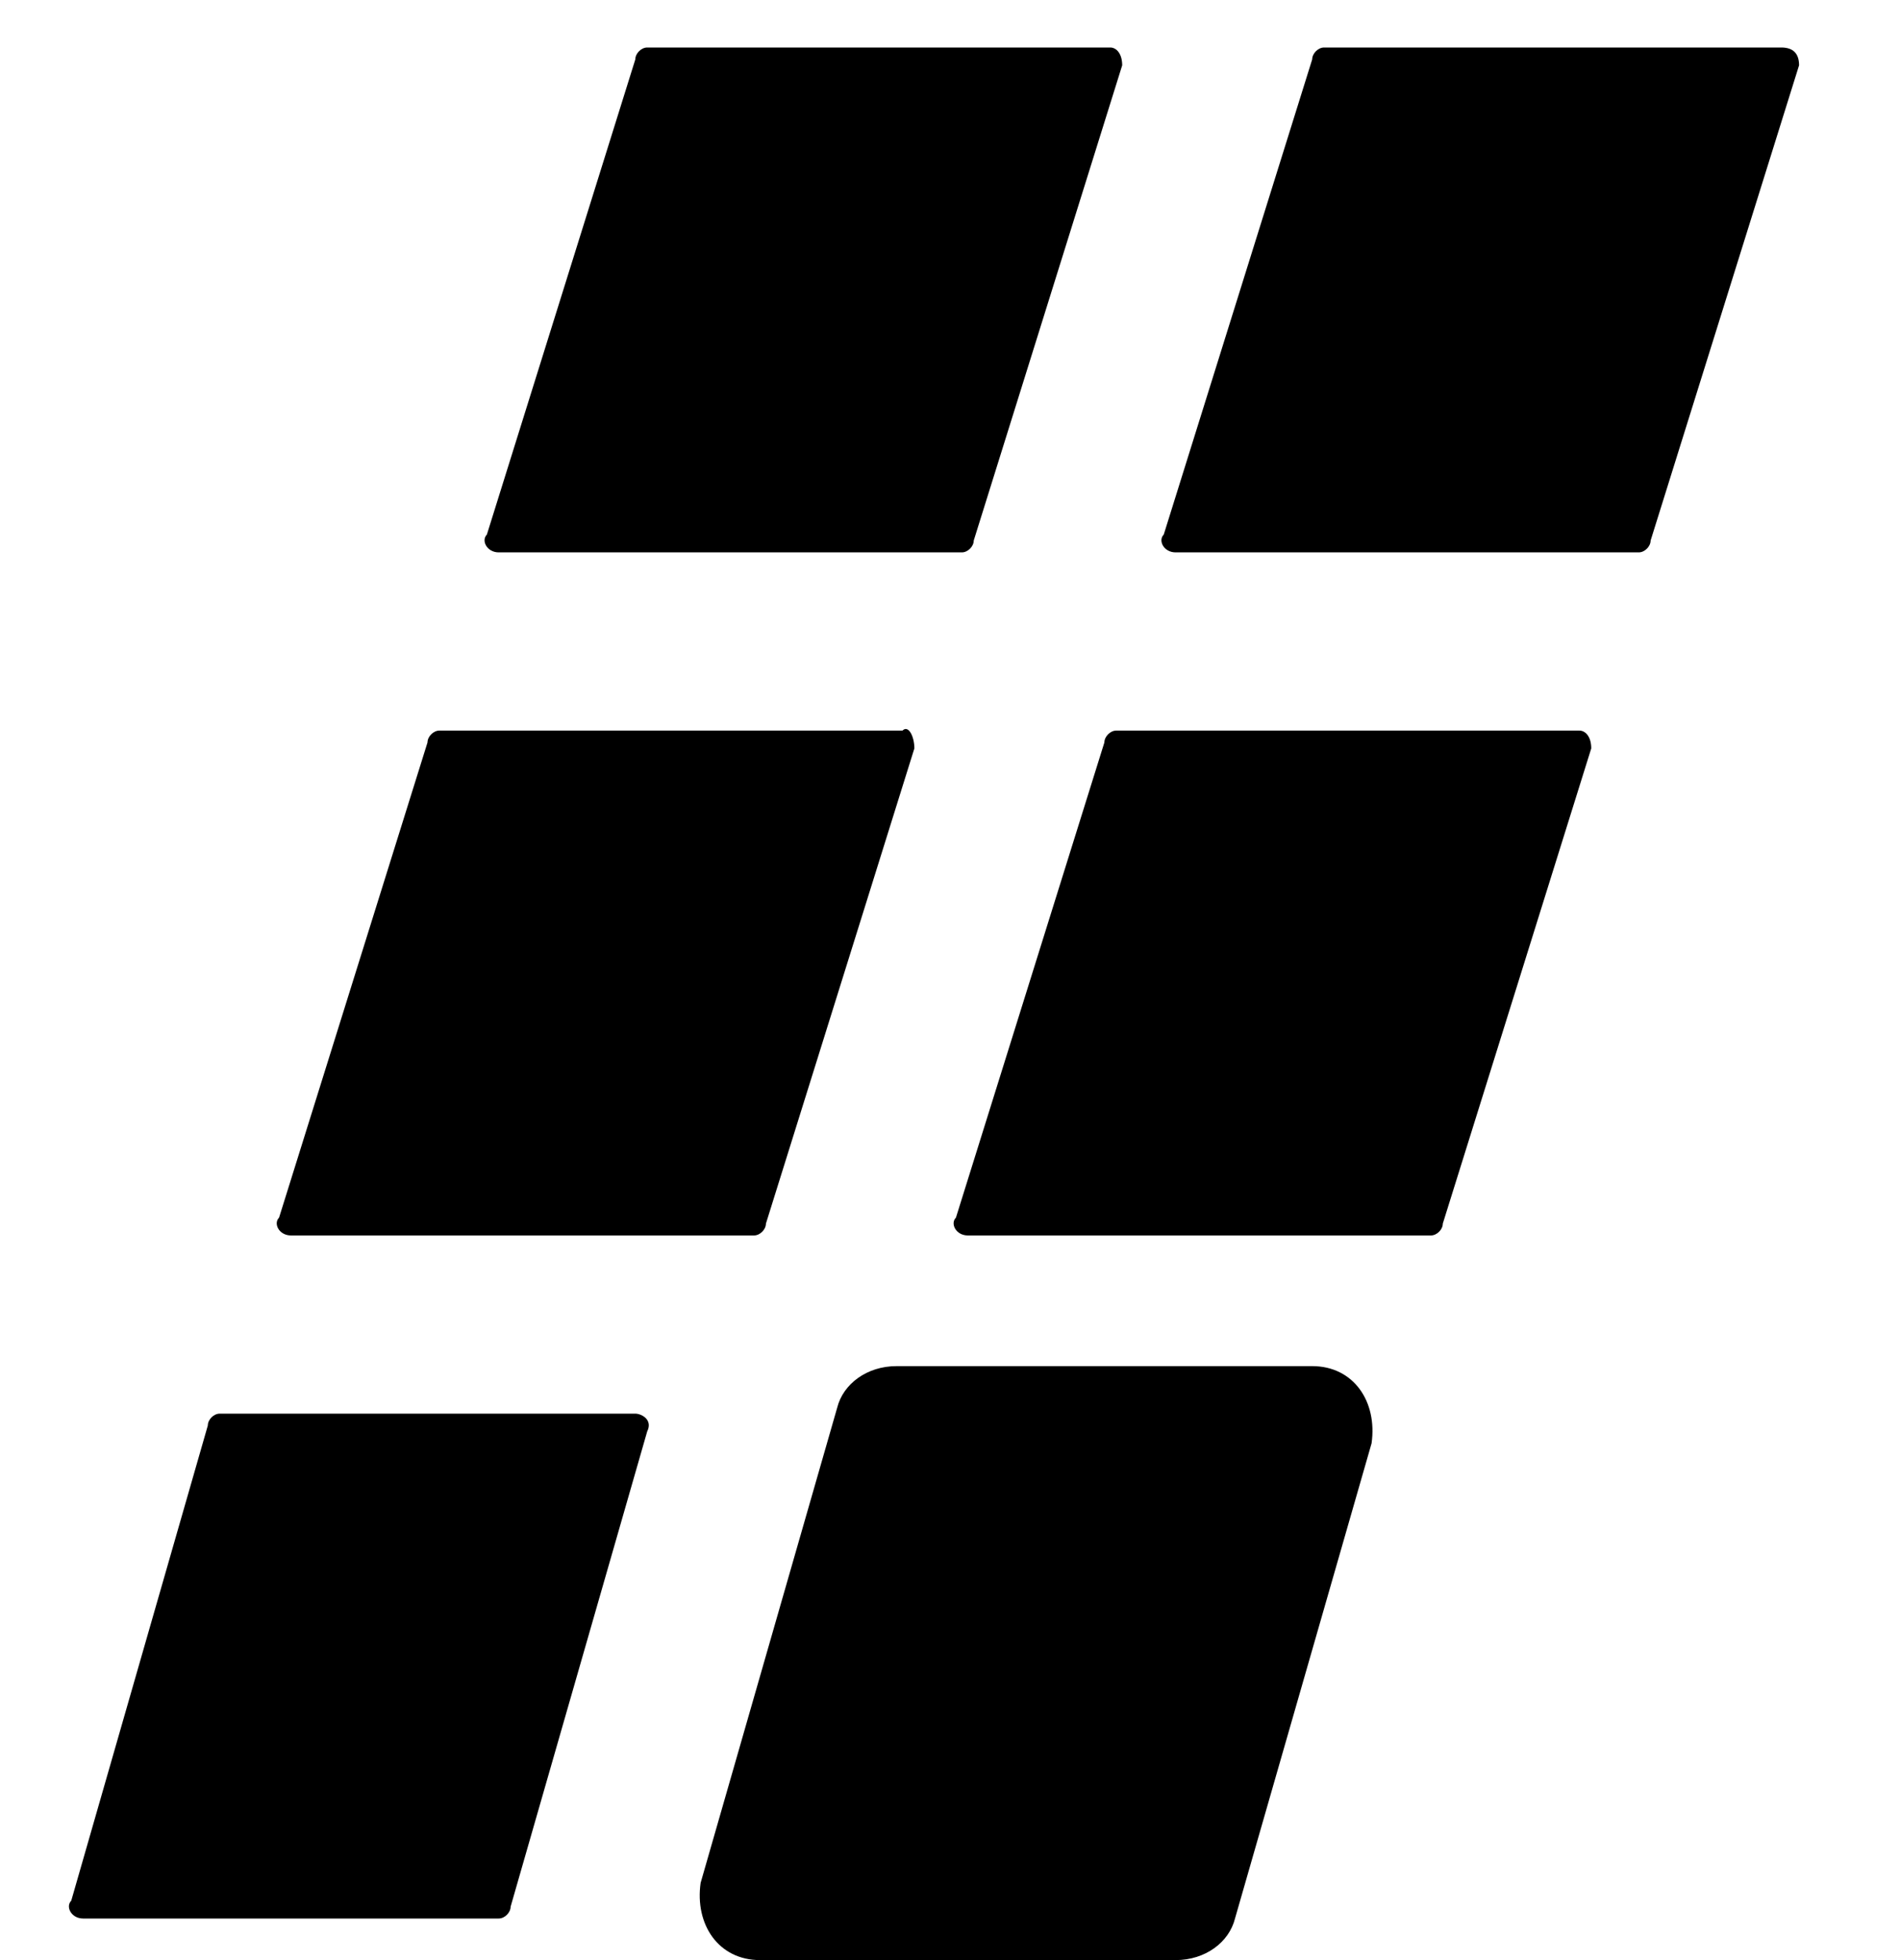 <?xml version="1.0" encoding="utf-8"?>
<!-- Generator: Adobe Illustrator 27.0.0, SVG Export Plug-In . SVG Version: 6.00 Build 0)  -->
<svg version="1.1" id="Layer_1" xmlns="http://www.w3.org/2000/svg" xmlns:xlink="http://www.w3.org/1999/xlink" x="0px" y="0px"
	 viewBox="0 0 32 33" style="enable-background:new 0 0 32 33;" xml:space="preserve">
<path class="st0" d="M10.9,24.1l-2.3,8c0,0.1-0.1,0.2-0.2,0.2h-7c-0.2,0-0.3-0.2-0.2-0.3l2.3-8c0-0.1,0.1-0.2,0.2-0.2h7
	C10.8,23.8,11,23.9,10.9,24.1z"/>
<path class="st1" d="M22.1,23c0.7,0,1.1,0.6,1,1.3l-2.3,8c-0.1,0.4-0.5,0.7-1,0.7h-7c-0.7,0-1.1-0.6-1-1.3l2.3-8
	c0.1-0.4,0.5-0.7,1-0.7H22.1z"/>
<path class="st0" d="M18.9,1.1l-2.5,8c0,0.1-0.1,0.2-0.2,0.2H8.4c-0.2,0-0.3-0.2-0.2-0.3l2.5-8c0-0.1,0.1-0.2,0.2-0.2h7.8
	C18.8,0.8,18.9,0.9,18.9,1.1z"/>
<path class="st0" d="M30.3,1.1l-2.5,8c0,0.1-0.1,0.2-0.2,0.2h-7.8c-0.2,0-0.3-0.2-0.2-0.3l2.5-8c0-0.1,0.1-0.2,0.2-0.2H30
	C30.2,0.8,30.3,0.9,30.3,1.1z"/>
<path class="st0" d="M15.4,12.6l-2.5,8c0,0.1-0.1,0.2-0.2,0.2H4.9c-0.2,0-0.3-0.2-0.2-0.3l2.5-8c0-0.1,0.1-0.2,0.2-0.2h7.8
	C15.3,12.2,15.4,12.4,15.4,12.6z"/>
<path class="st0" d="M26.8,12.6l-2.5,8c0,0.1-0.1,0.2-0.2,0.2h-7.8c-0.2,0-0.3-0.2-0.2-0.3l2.5-8c0-0.1,0.1-0.2,0.2-0.2h7.8
	C26.7,12.3,26.8,12.4,26.8,12.6z"/>
</svg>
